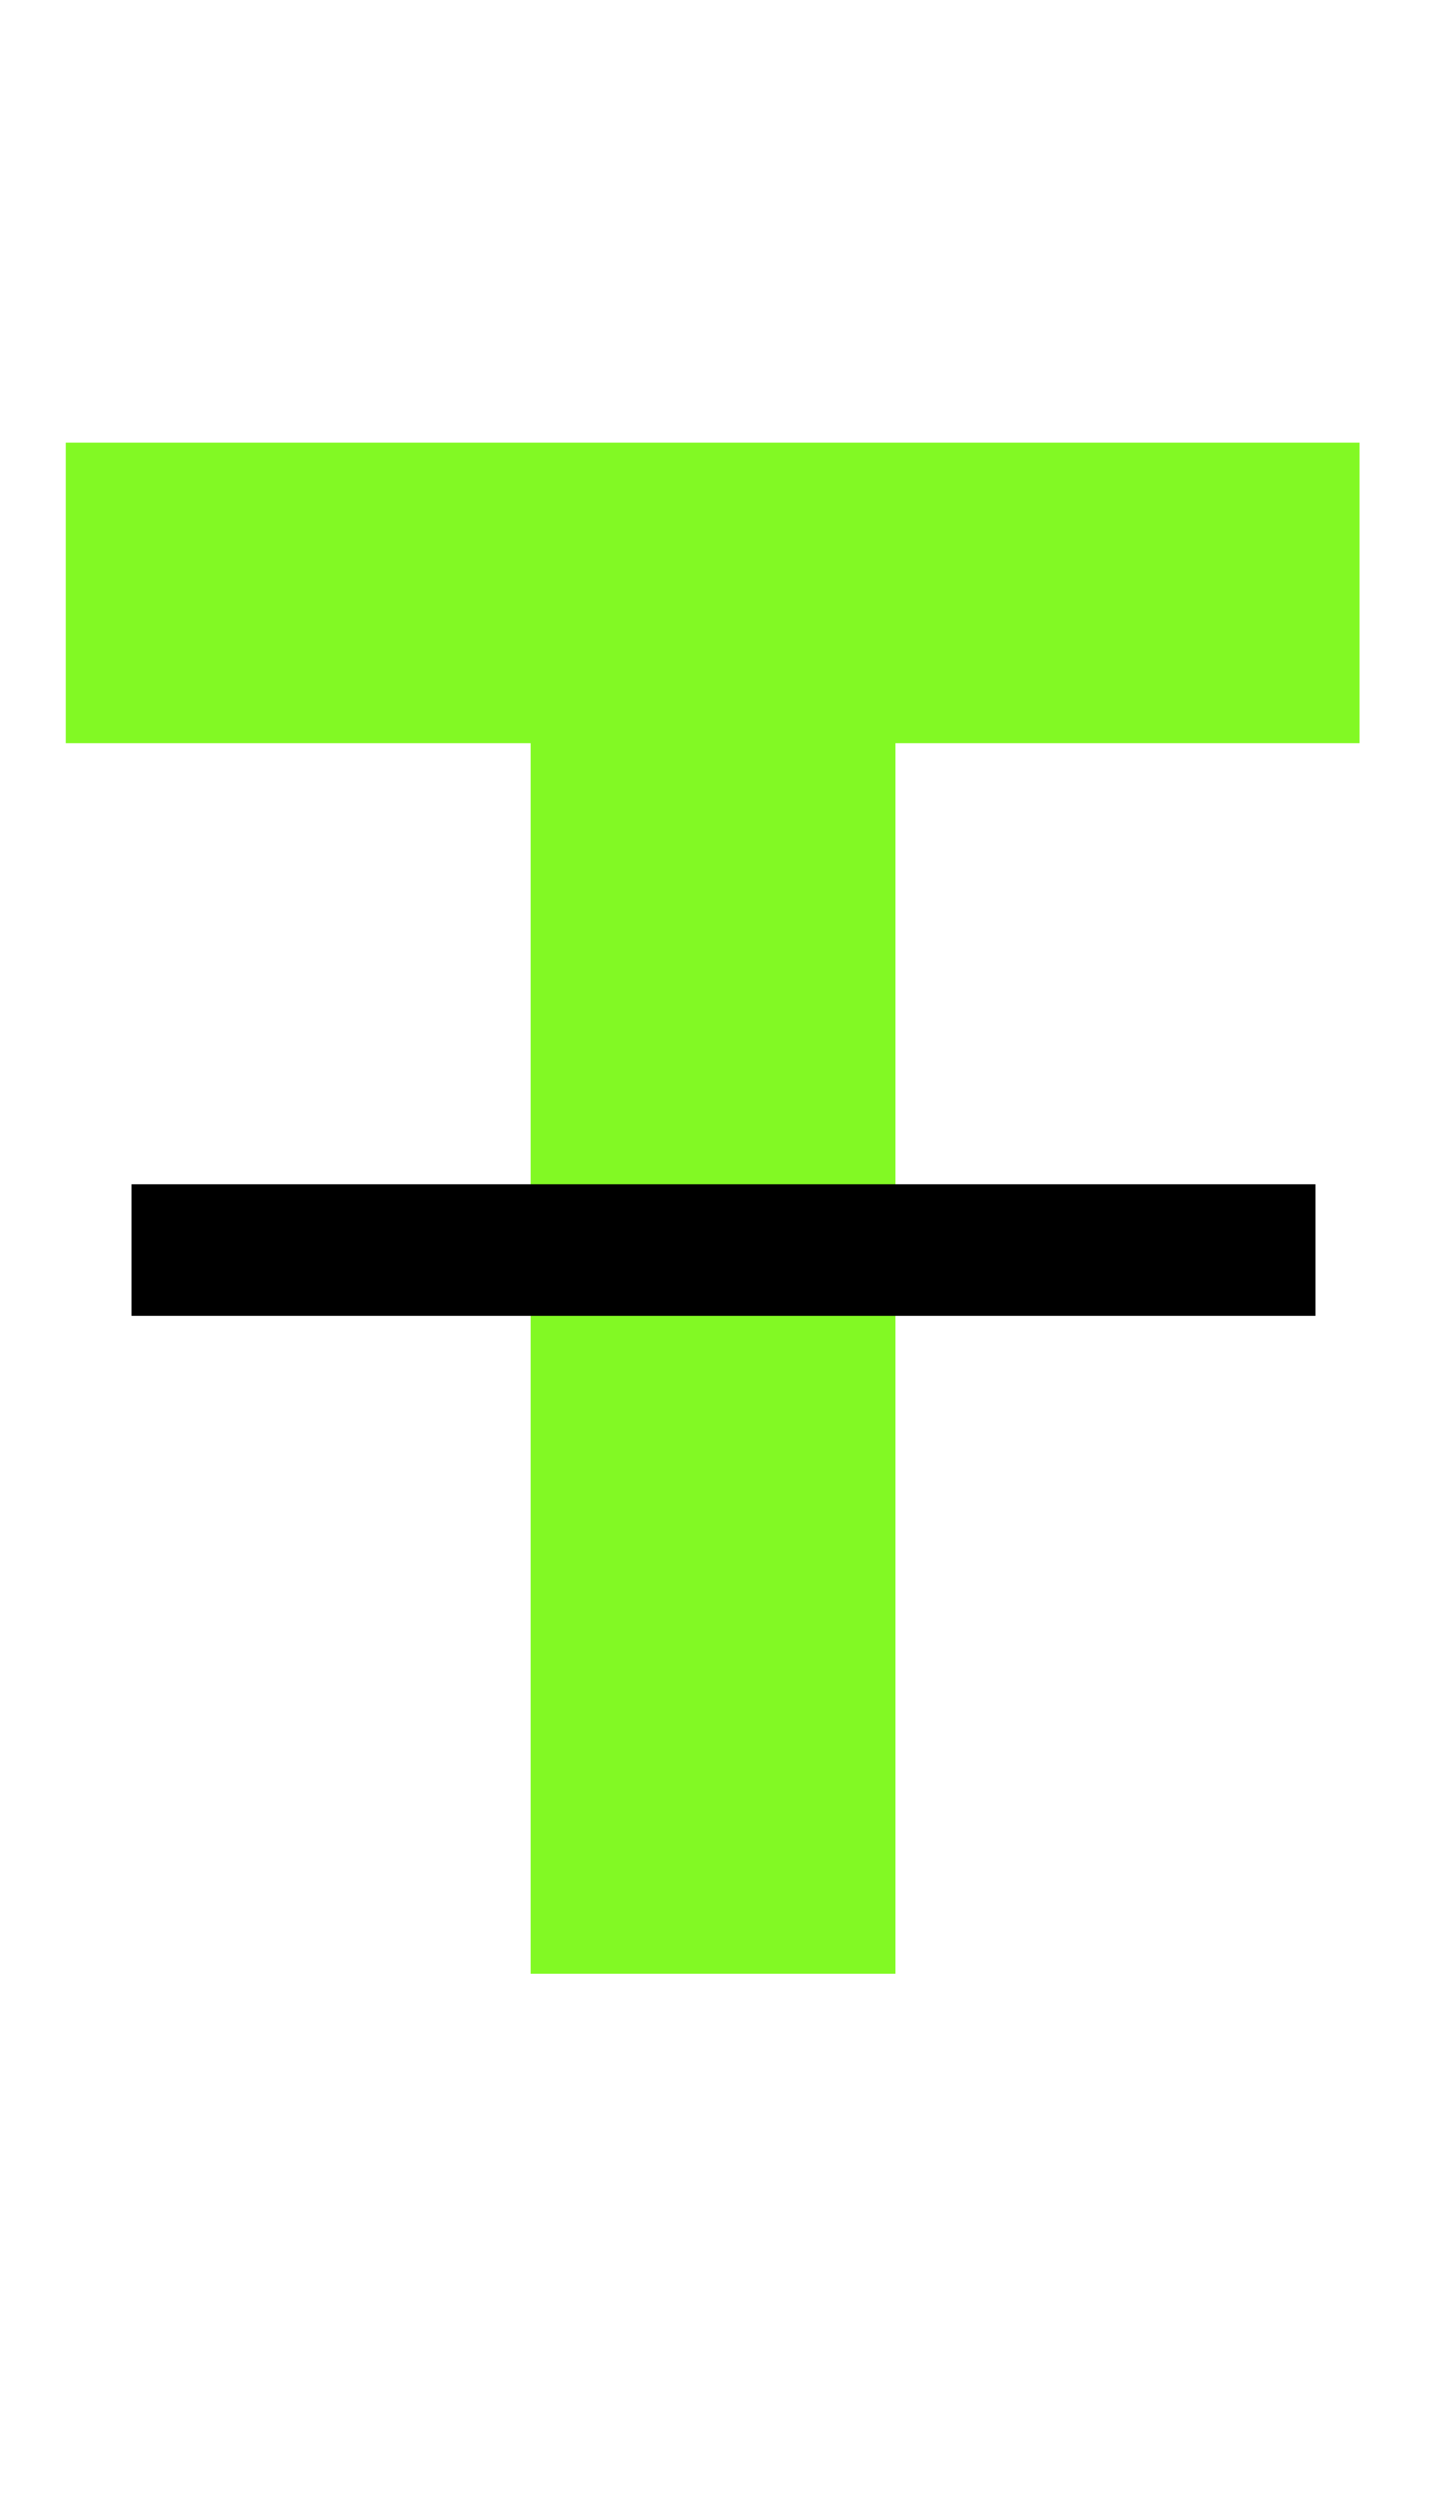<svg width="11" height="19" viewBox="0 0 11 19" fill="none" xmlns="http://www.w3.org/2000/svg">
<path d="M0.5 5.648V3.364H10.335V5.648H6.807V15H4.034V5.648H0.5Z" fill="#82F924"/>
<line x1="1" y1="9.5" x2="10" y2="9.5" stroke="black"/>
</svg>
